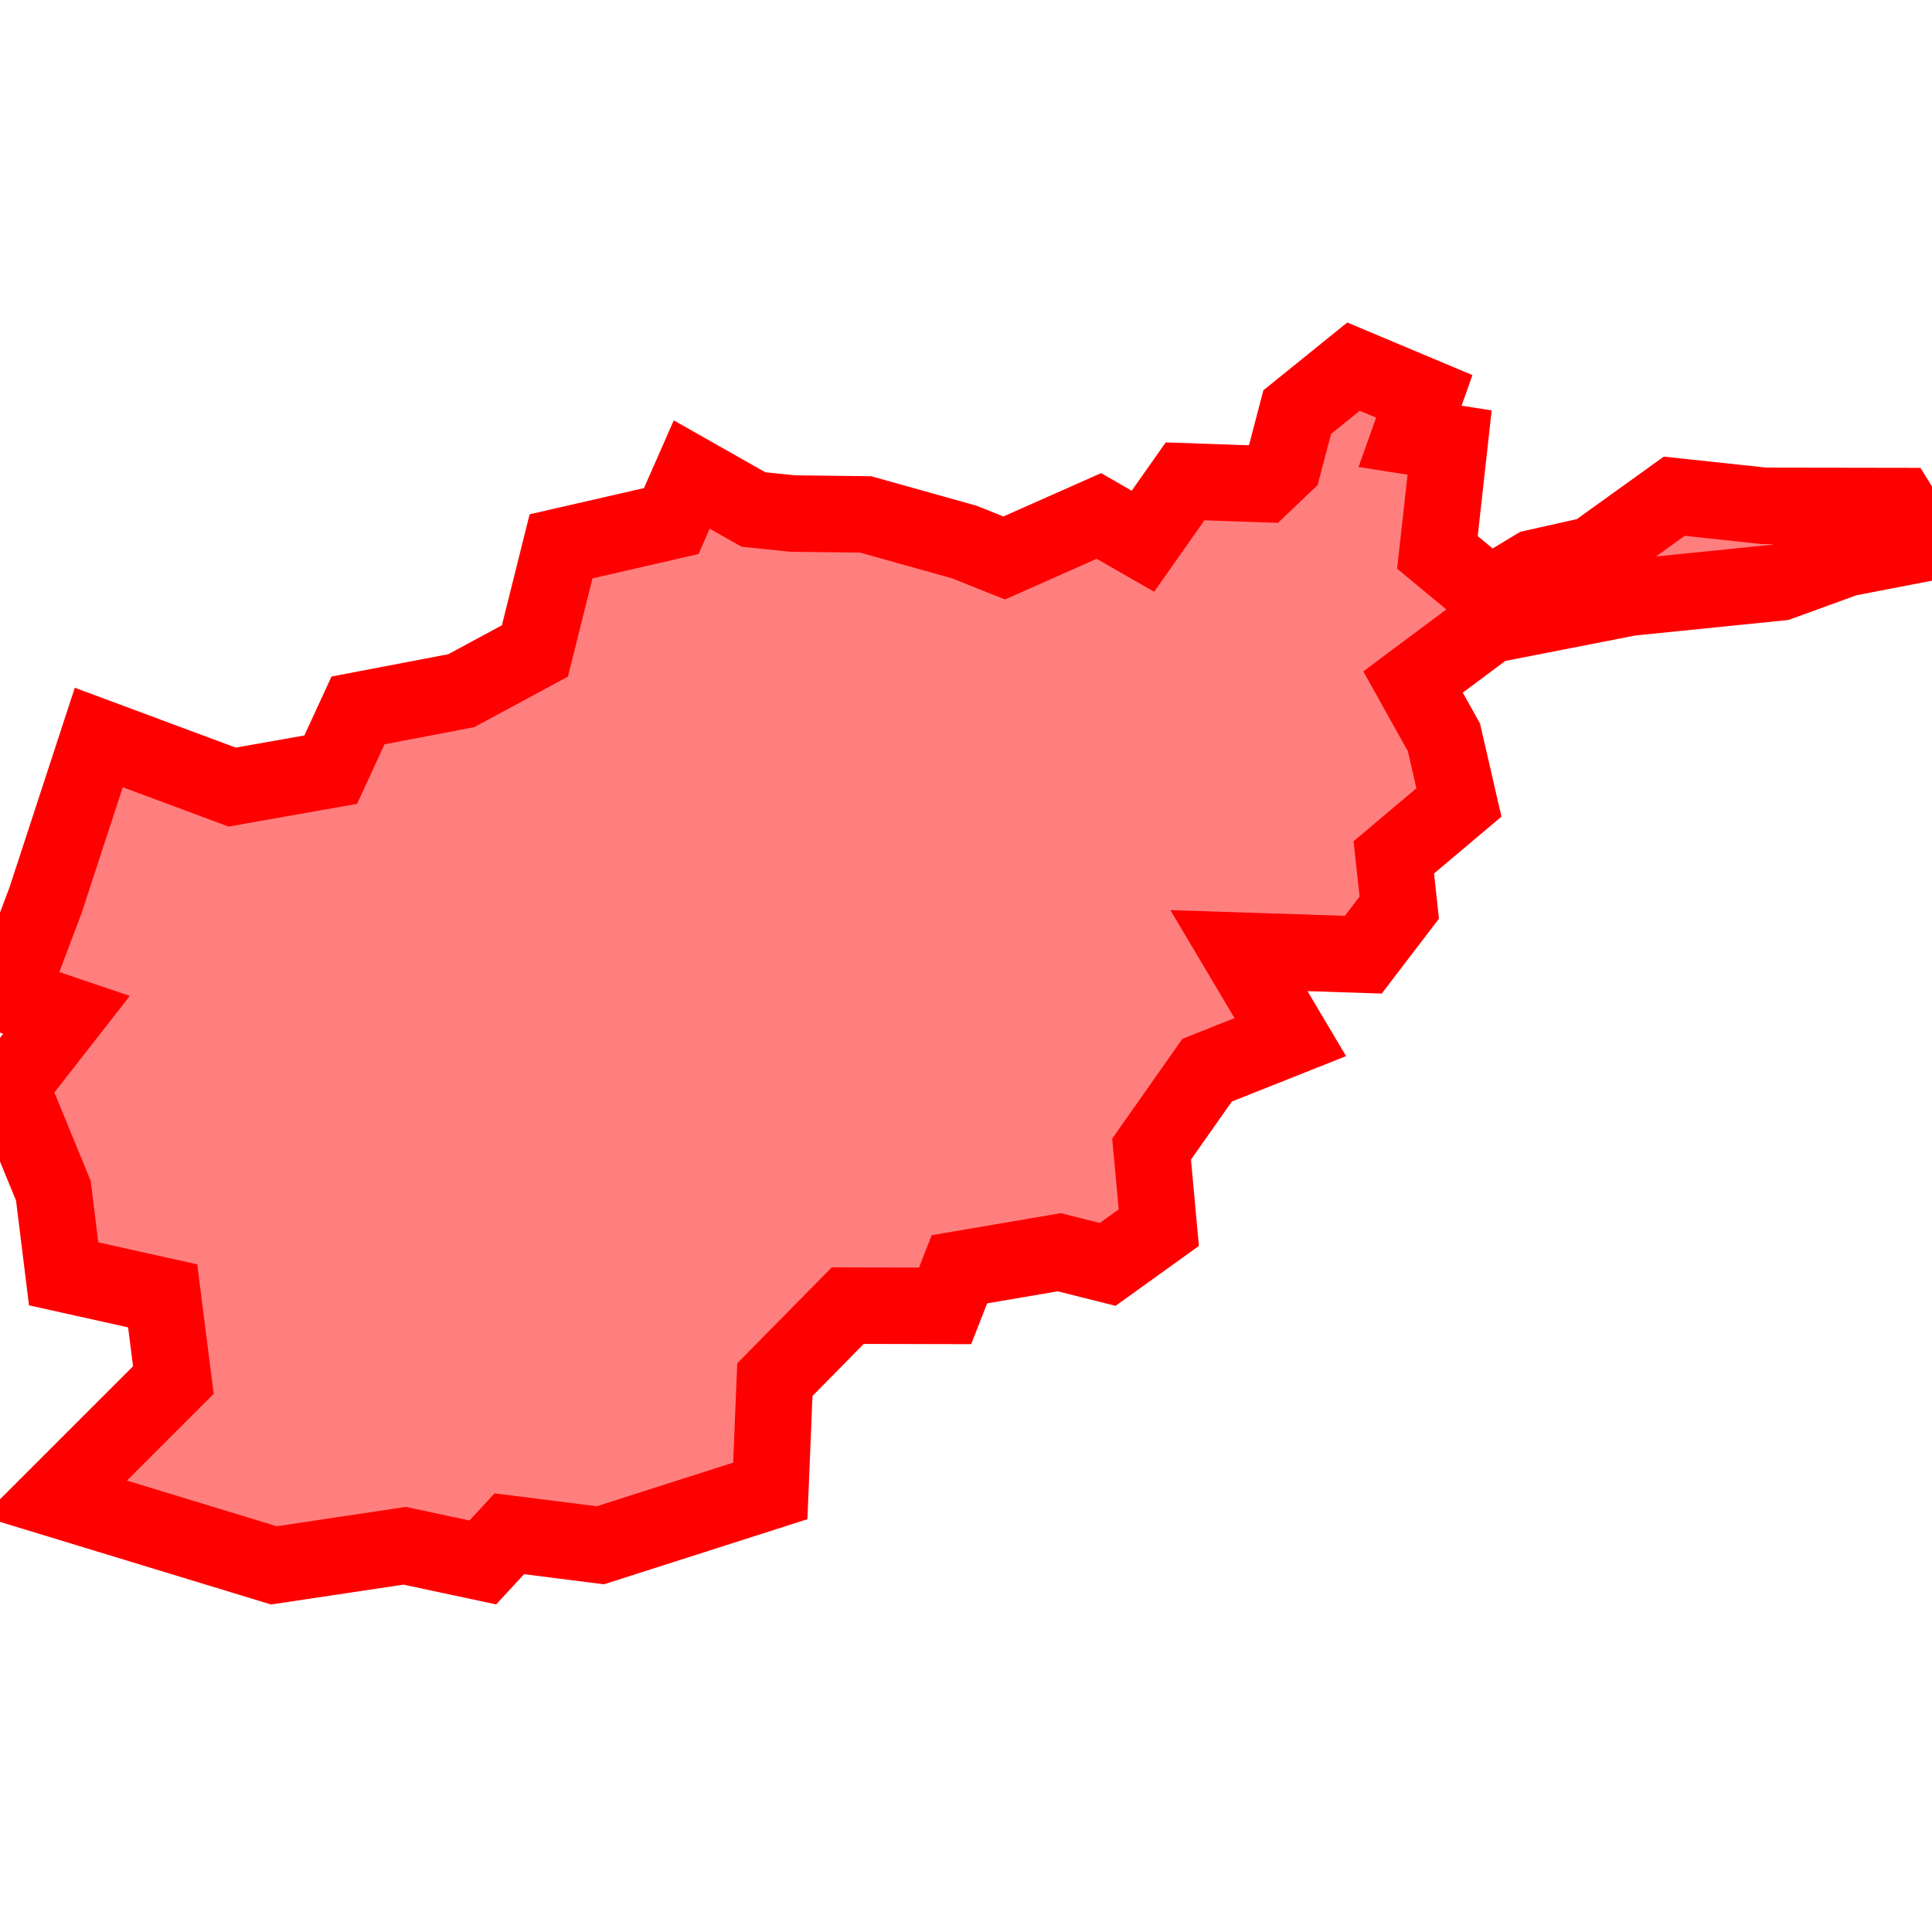<?xml version="1.0" encoding="UTF-8"?>
<svg xmlns="http://www.w3.org/2000/svg" xmlns:xlink="http://www.w3.org/1999/xlink"
     width="101" height="101" viewBox="-50.5 -50.5 101 101">
<defs>
</defs>
<path d="M-45.336,-11.946 L-45.336,-11.946 L-38.365,-9.353 L-33.211,-10.264 L-31.783,-13.362 L-26.387,-14.392 L-22.535,-16.471 L-21.17,-21.938 L-15.409,-23.26 L-14.338,-25.693 L-11.113,-23.865 L-9.054,-23.653 L-5.246,-23.608 L-0.09,-22.164 L1.998,-21.331 L6.946,-23.527 L9.249,-22.206 L11.453,-25.336 L15.539,-25.194 L16.592,-26.199 L17.315,-28.955 L20.258,-31.333 L23.958,-29.779 L23.214,-27.689 L25.282,-27.365 L24.645,-21.622 L27.351,-19.384 L29.733,-20.82 L32.767,-21.498 L37.026,-24.559 L41.734,-24.055 L48.783,-24.044 L50,-22.083 L46.021,-21.316 L42.546,-20.054 L34.702,-19.259 L27.363,-17.824 L23.371,-14.846 L24.987,-11.949 L25.769,-8.55 L22.364,-5.678 L22.65,-3.052 L20.77,-0.591 L14.268,-0.804 L16.954,3.718 L12.604,5.447 L9.702,9.573 L10.079,13.678 L7.406,15.6 L4.878,14.964 L-0.345,15.855 L-1.093,17.767 L-6.182,17.755 L-9.992,21.624 L-10.231,27.441 L-19.114,30.283 L-23.875,29.682 L-25.259,31.181 L-29.344,30.309 L-36.183,31.333 L-47.636,27.842 L-41.437,21.645 L-41.996,17.245 L-47.173,16.093 L-47.709,11.754 L-49.948,6.297 L-47.025,2.554 L-50,1.545 L-48.122,-3.429 L-45.336,-11.946 Z" stroke-width="4" stroke="#ff0000" fill="#ff0000" fill-opacity="0.5" />
</svg>
